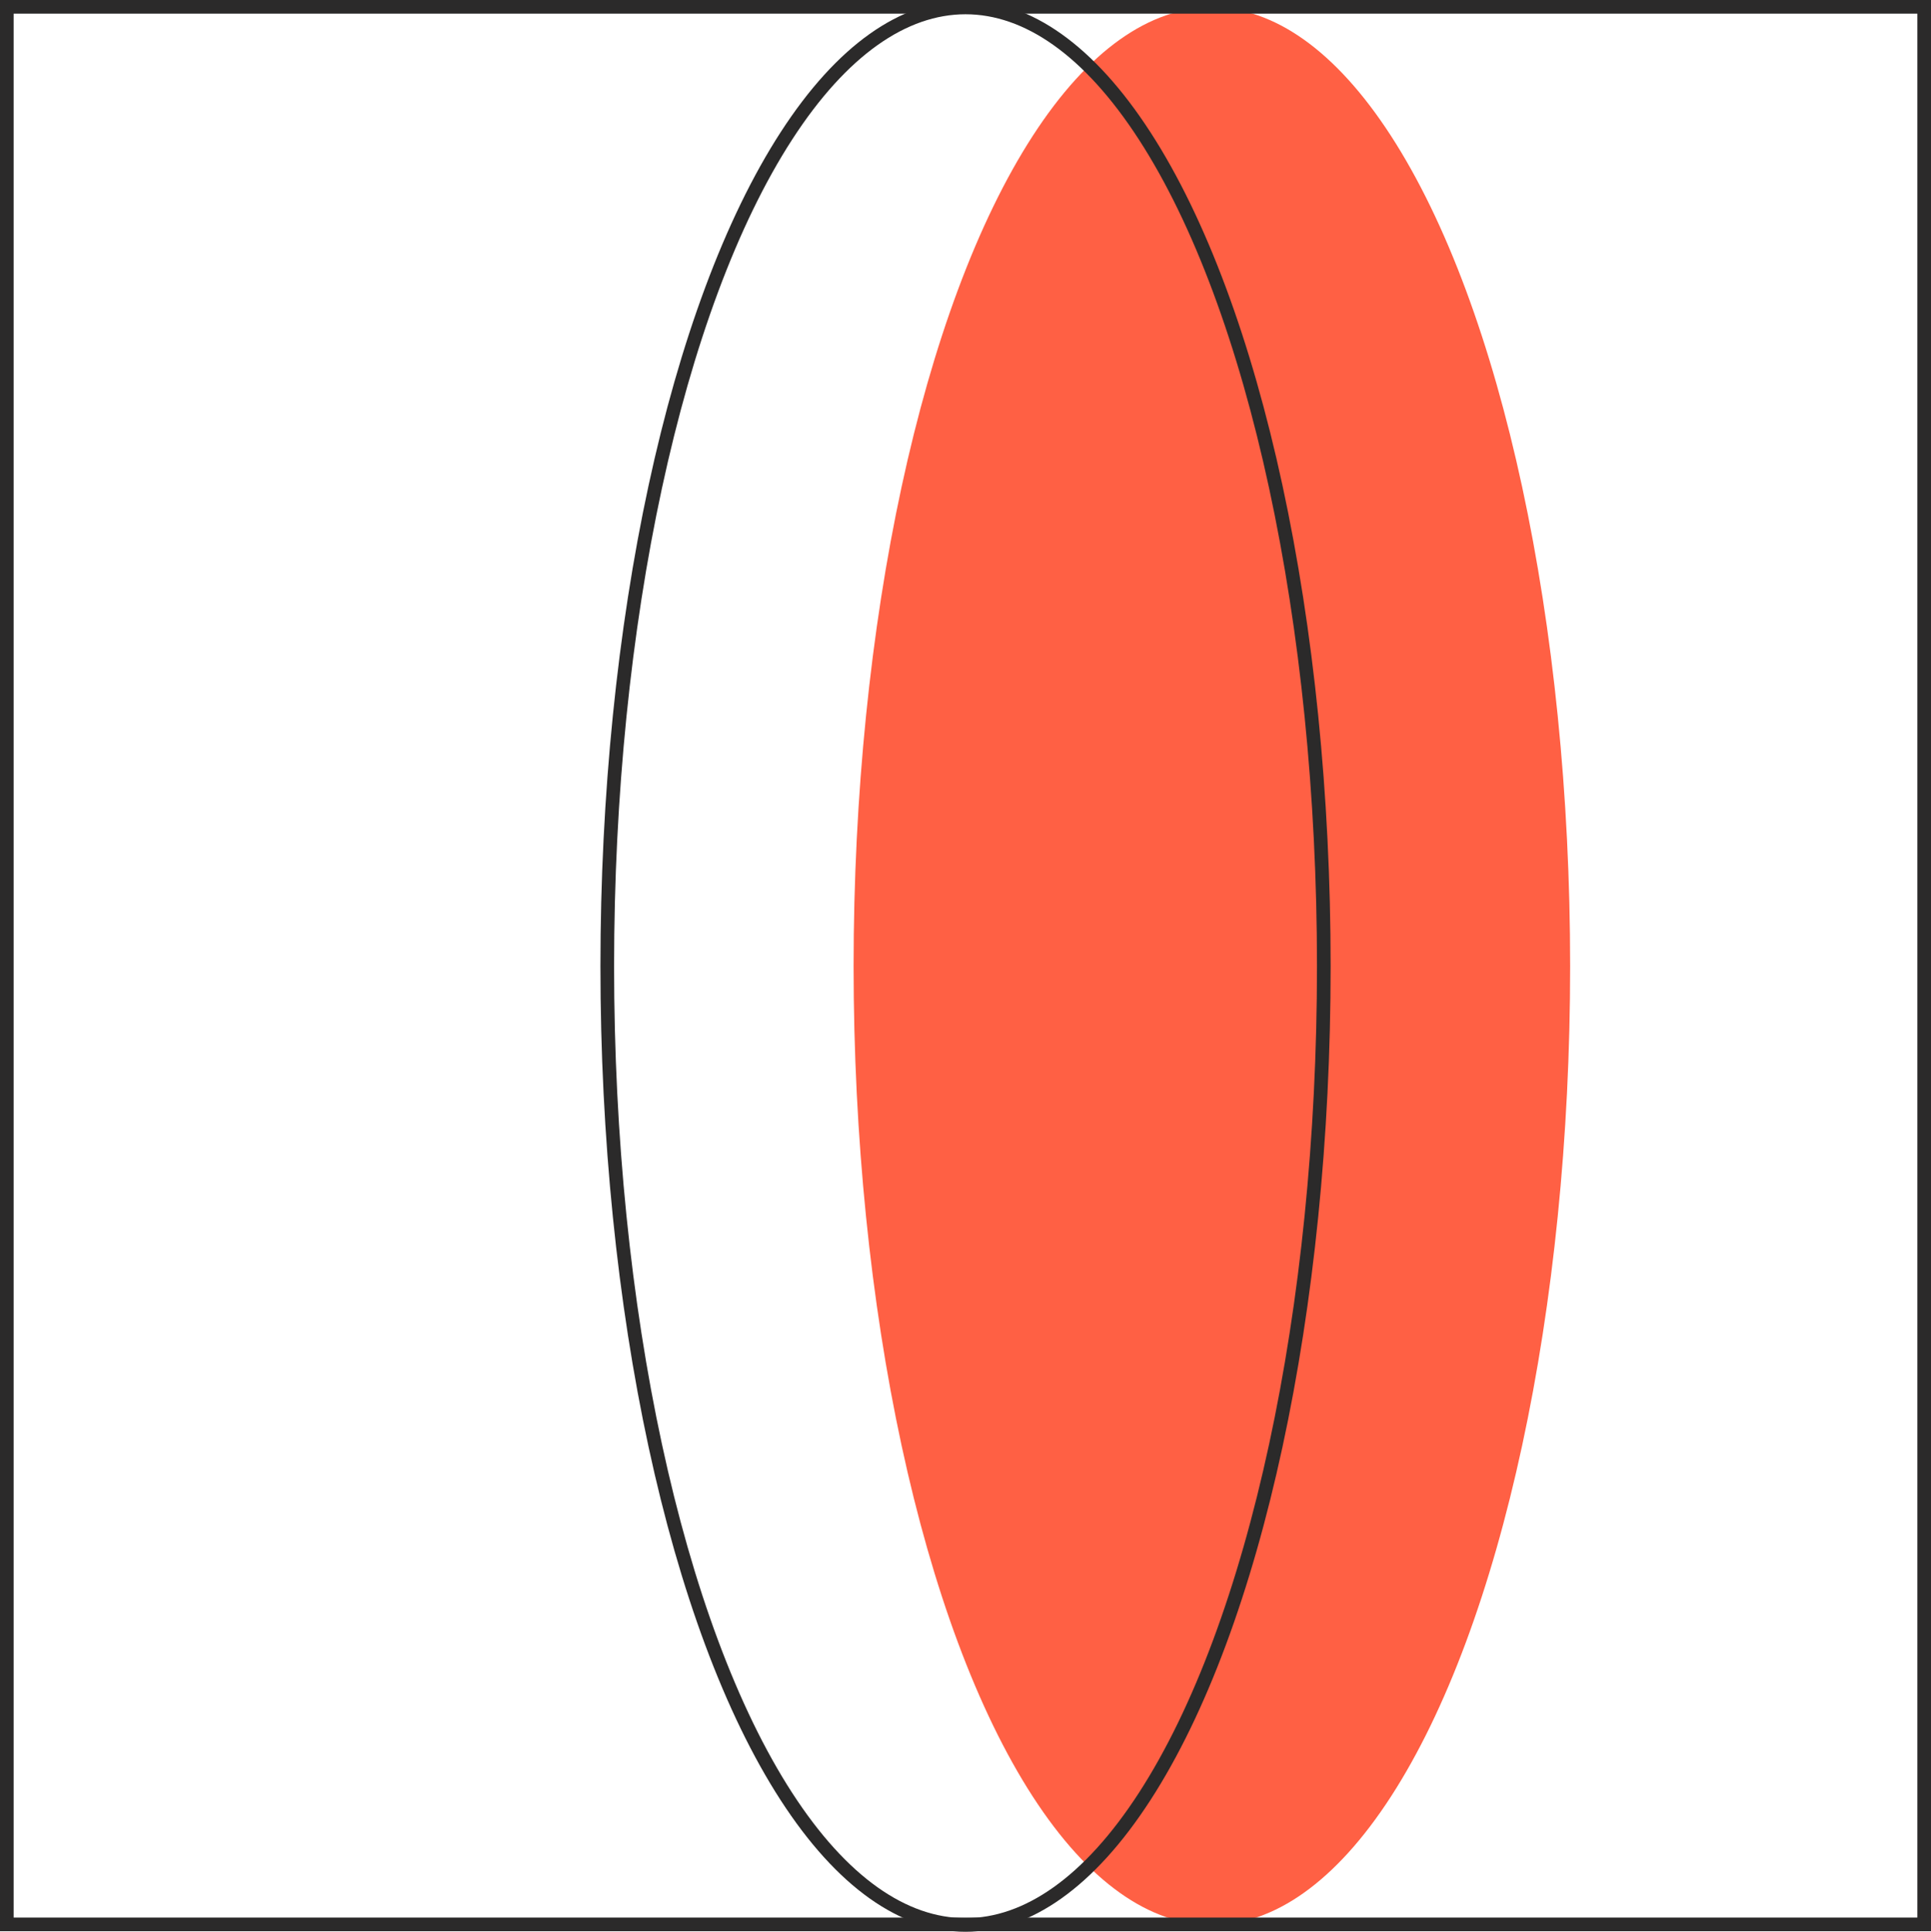 <?xml version="1.0" encoding="UTF-8"?>
<svg id="_圖層_2" data-name="圖層 2" xmlns="http://www.w3.org/2000/svg" viewBox="0 0 282.75 282.83">
  <defs>
    <style>
      .cls-1 {
        fill: none;
        stroke: #2b2a2a;
        stroke-miterlimit: 10;
        stroke-width: 2px;
      }

      .cls-2 {
        fill: #ff6044;
      }
    </style>
  </defs>
  <g id="_圖層_1-2" data-name="圖層 1">
    <g>
      <ellipse class="cls-2" cx="177.45" cy="141.46" rx="52.46" ry="140.37"/>
      <ellipse class="cls-1" cx="141.38" cy="141.46" rx="52.46" ry="140.37"/>
      <rect class="cls-1" x="1" y="1" width="280.75" height="280.75"/>
    </g>
  </g>
</svg>
